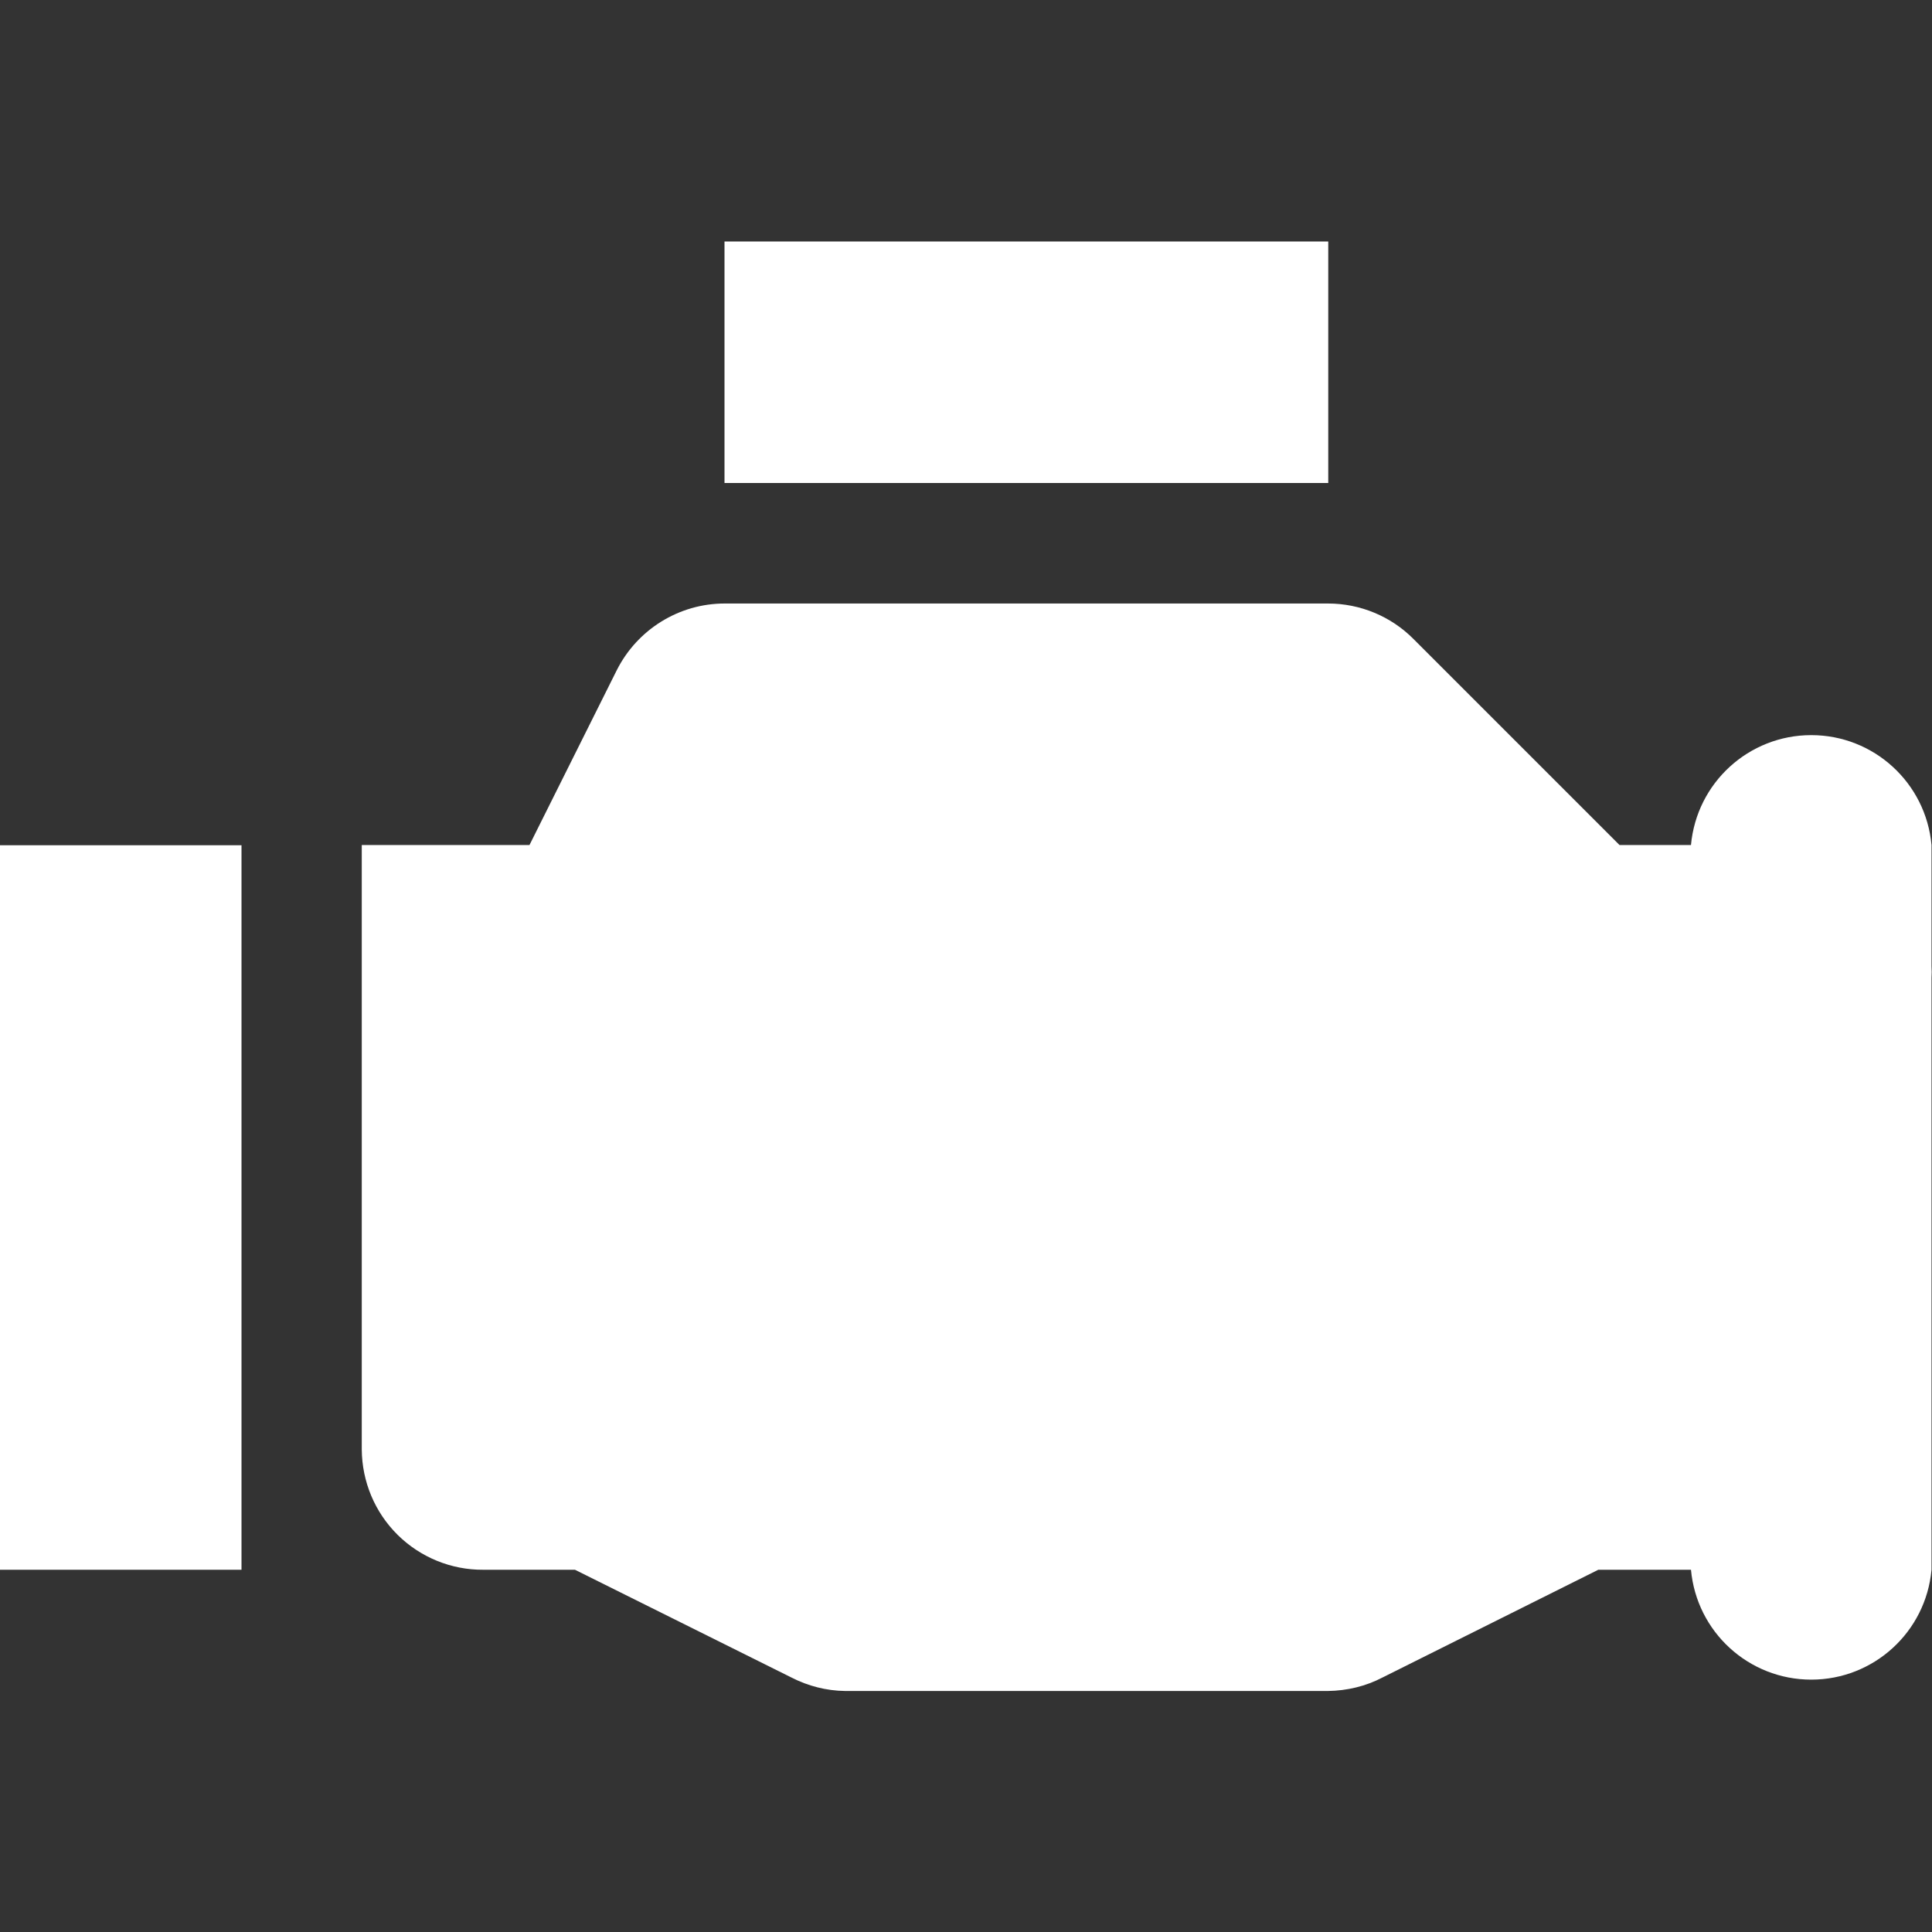 <?xml version="1.0" encoding="UTF-8"?>
<svg xmlns="http://www.w3.org/2000/svg" xmlns:xlink="http://www.w3.org/1999/xlink" width="32" height="32" viewBox="0 0 32 32" version="1.1">
<rect x="0" y="0" width="32" height="32" fill="#333333" stroke="none"/>
<g id="surface1">
<path style=" stroke:none;fill-rule:evenodd;fill:rgb(100%,100%,100%);fill-opacity:1;" d="M 0 14 L 4 14 L 4 26 L 0 26 Z M 0 14 "/>
<path style=" stroke:none;fill-rule:nonzero;fill:rgb(100%,100%,100%);fill-opacity:1;" d="M 12.004 9.996 C 11.246 9.996 10.555 10.426 10.215 11.102 L 8.77 13.996 L 5.992 13.996 L 5.992 24.008 C 5.996 24.539 6.207 25.047 6.586 25.422 C 6.961 25.793 7.473 26.004 8.004 26 L 9.523 26 L 13.109 27.785 C 13.383 27.926 13.688 28.004 13.996 28.008 L 21.996 28.008 C 22.309 28.004 22.621 27.93 22.898 27.785 L 26.473 26 L 28.008 26 C 28.102 27.031 28.965 27.82 30 27.82 C 31.035 27.82 31.898 27.031 31.992 26 L 31.992 16.195 C 31.996 16.133 31.996 16.066 31.992 16.004 L 31.992 13.996 C 31.898 12.965 31.035 12.176 30 12.176 C 28.965 12.176 28.102 12.965 28.008 13.996 L 26.824 13.996 L 23.414 10.586 C 23.039 10.207 22.527 9.996 21.996 9.996 Z M 12.004 9.996 "/>
<path style=" stroke:none;fill-rule:evenodd;fill:rgb(100%,100%,100%);fill-opacity:1;" d="M 12 4 L 22 4 L 22 8 L 12 8 Z M 12 4 "/>
</g>
</svg>
